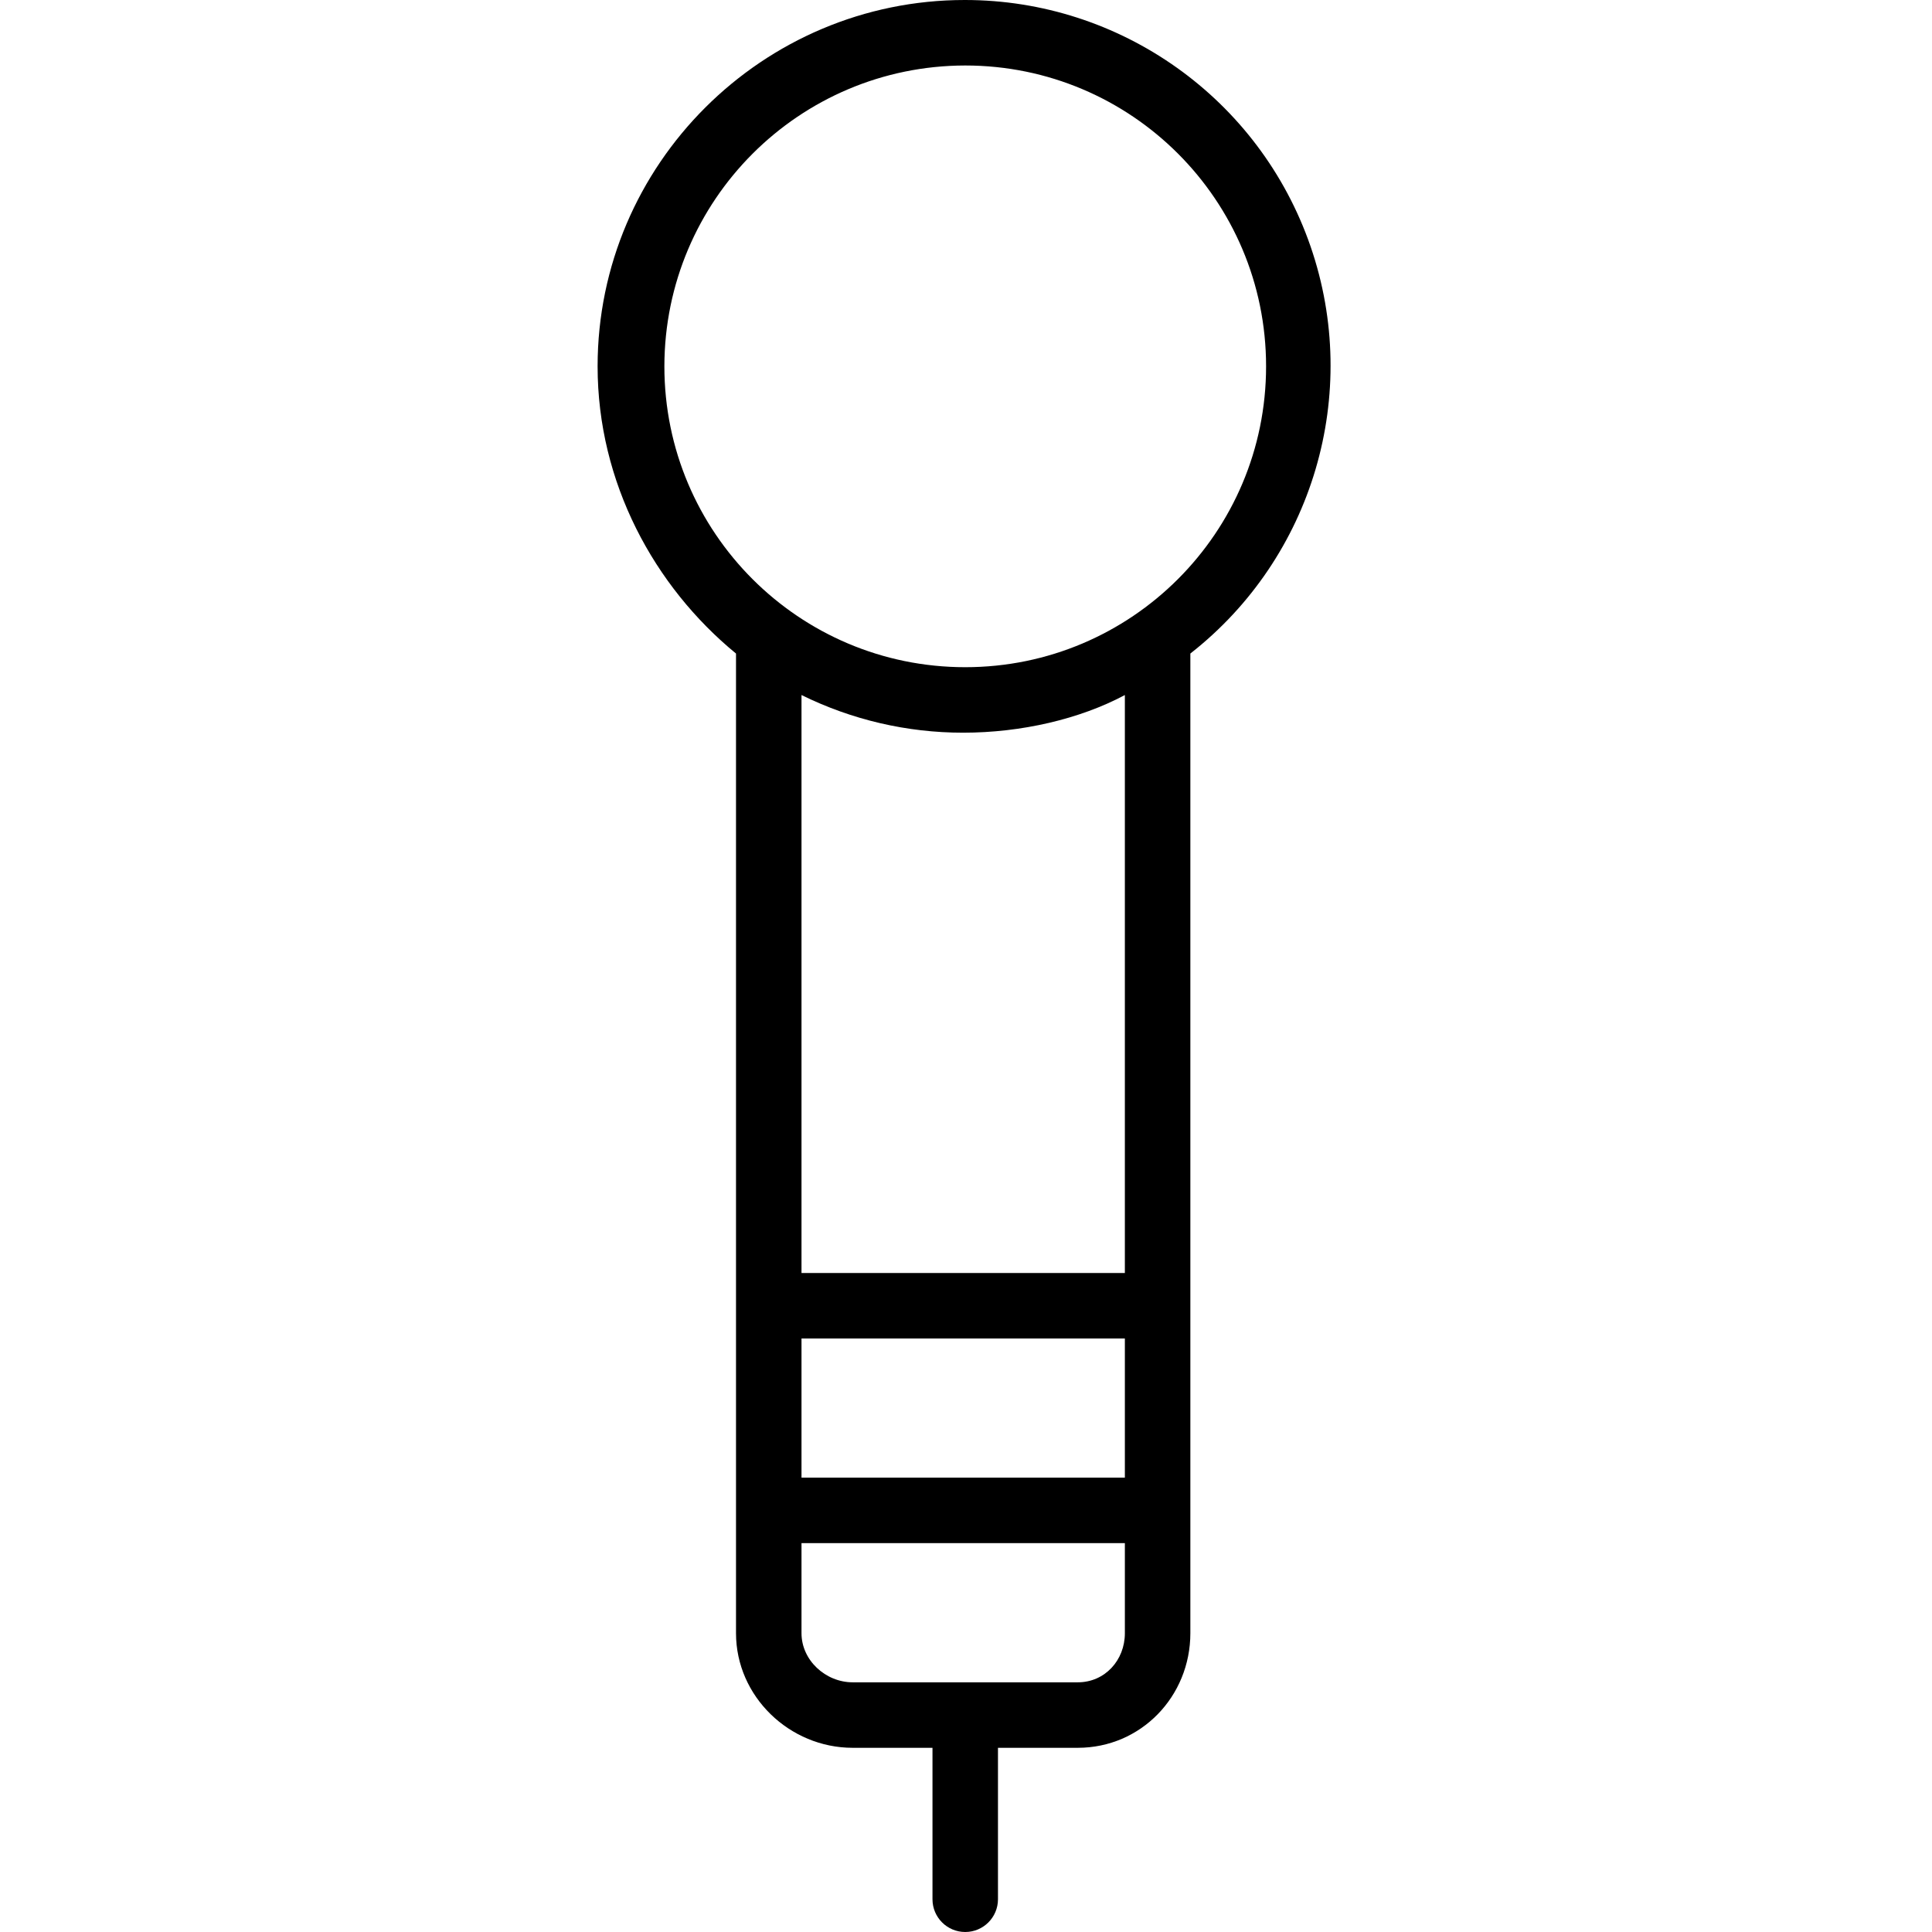 <svg height="472pt" viewBox="-146 0 472 472" width="472pt" xmlns="http://www.w3.org/2000/svg"><path d="m33.812 159.664v239.336c0 15.438 13.059 28 28.5 28h19.5v37c0 4.418 3.582 8 8 8s8-3.582 8-8v-37h19.5c15.438 0 27.5-12.562 27.5-28v-239.336c30.008-23.504 41.797-63.457 29.359-99.484-12.441-36.031-46.367-60.199-84.484-60.18-49.352 0-89.688 40.148-89.688 89.5 0 28.398 13.812 53.758 33.812 70.164zm16 167.336h79v34h-79zm67.5 84h-55c-6.617 0-12.5-5.383-12.5-12v-22h79v22c0 6.617-4.883 12-11.5 12zm11.5-100h-79v-141.199c12.285 6.059 25.801 9.207 39.5 9.199 14.172 0 28.5-3.316 39.5-9.199zm-39-295c40.594 0 73.5 32.906 73.5 73.5s-32.906 73.5-73.5 73.5-73.5-32.906-73.5-73.5c.047-40.574 32.926-73.453 73.5-73.5zm0 0"/></svg>